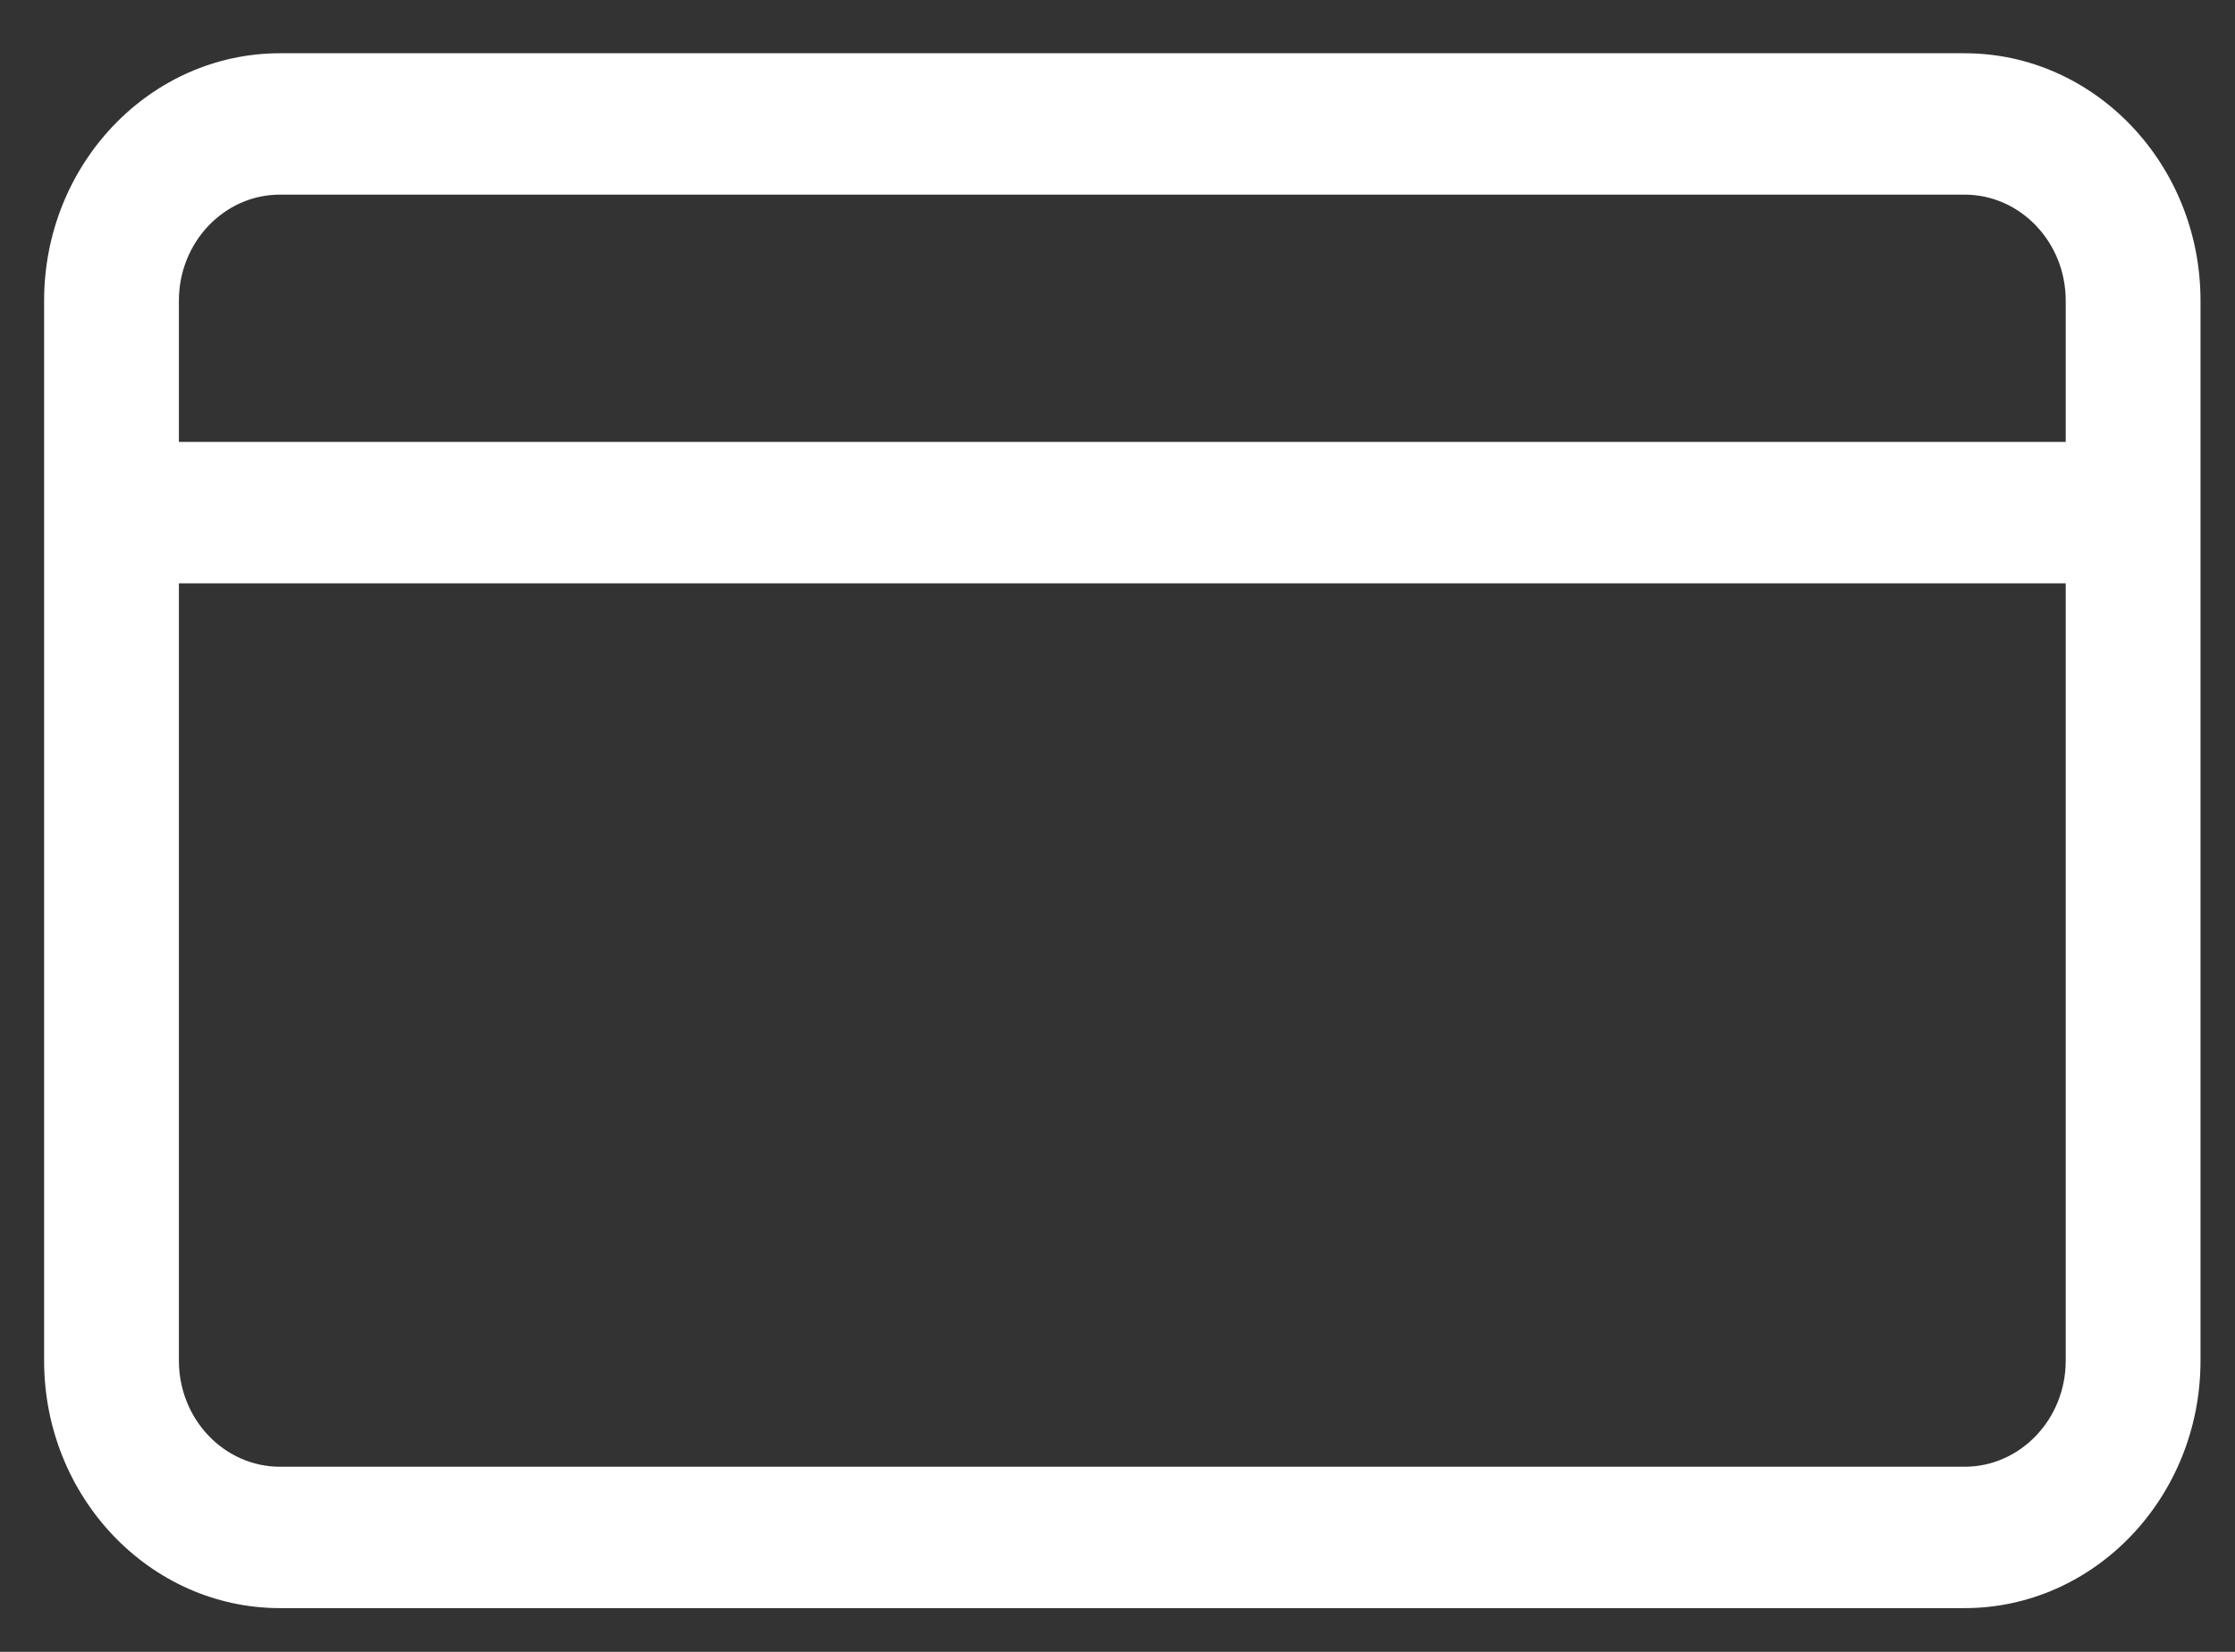 <svg width="23" height="17" viewBox="0 0 23 17" fill="none" xmlns="http://www.w3.org/2000/svg">
<rect x="0" y="0" width="23" height="17" fill="#333333" stroke="none"/>
<path d="M20.217 0.548H2.881C1.543 0.548 0.454 1.69 0.454 3.094V14.004C0.454 15.408 1.543 16.55 2.881 16.55H20.217C21.556 16.55 22.645 15.408 22.645 14.004V3.094C22.645 1.69 21.556 0.548 20.217 0.548ZM2.881 2.003H20.217C20.791 2.003 21.258 2.492 21.258 3.094V4.548H11.549H1.841V3.094C1.841 2.492 2.308 2.003 2.881 2.003ZM20.217 15.095H2.881C2.308 15.095 1.841 14.606 1.841 14.004V6.003H11.549H21.258V14.004C21.258 14.606 20.791 15.095 20.217 15.095Z" fill="white"/>
</svg>

